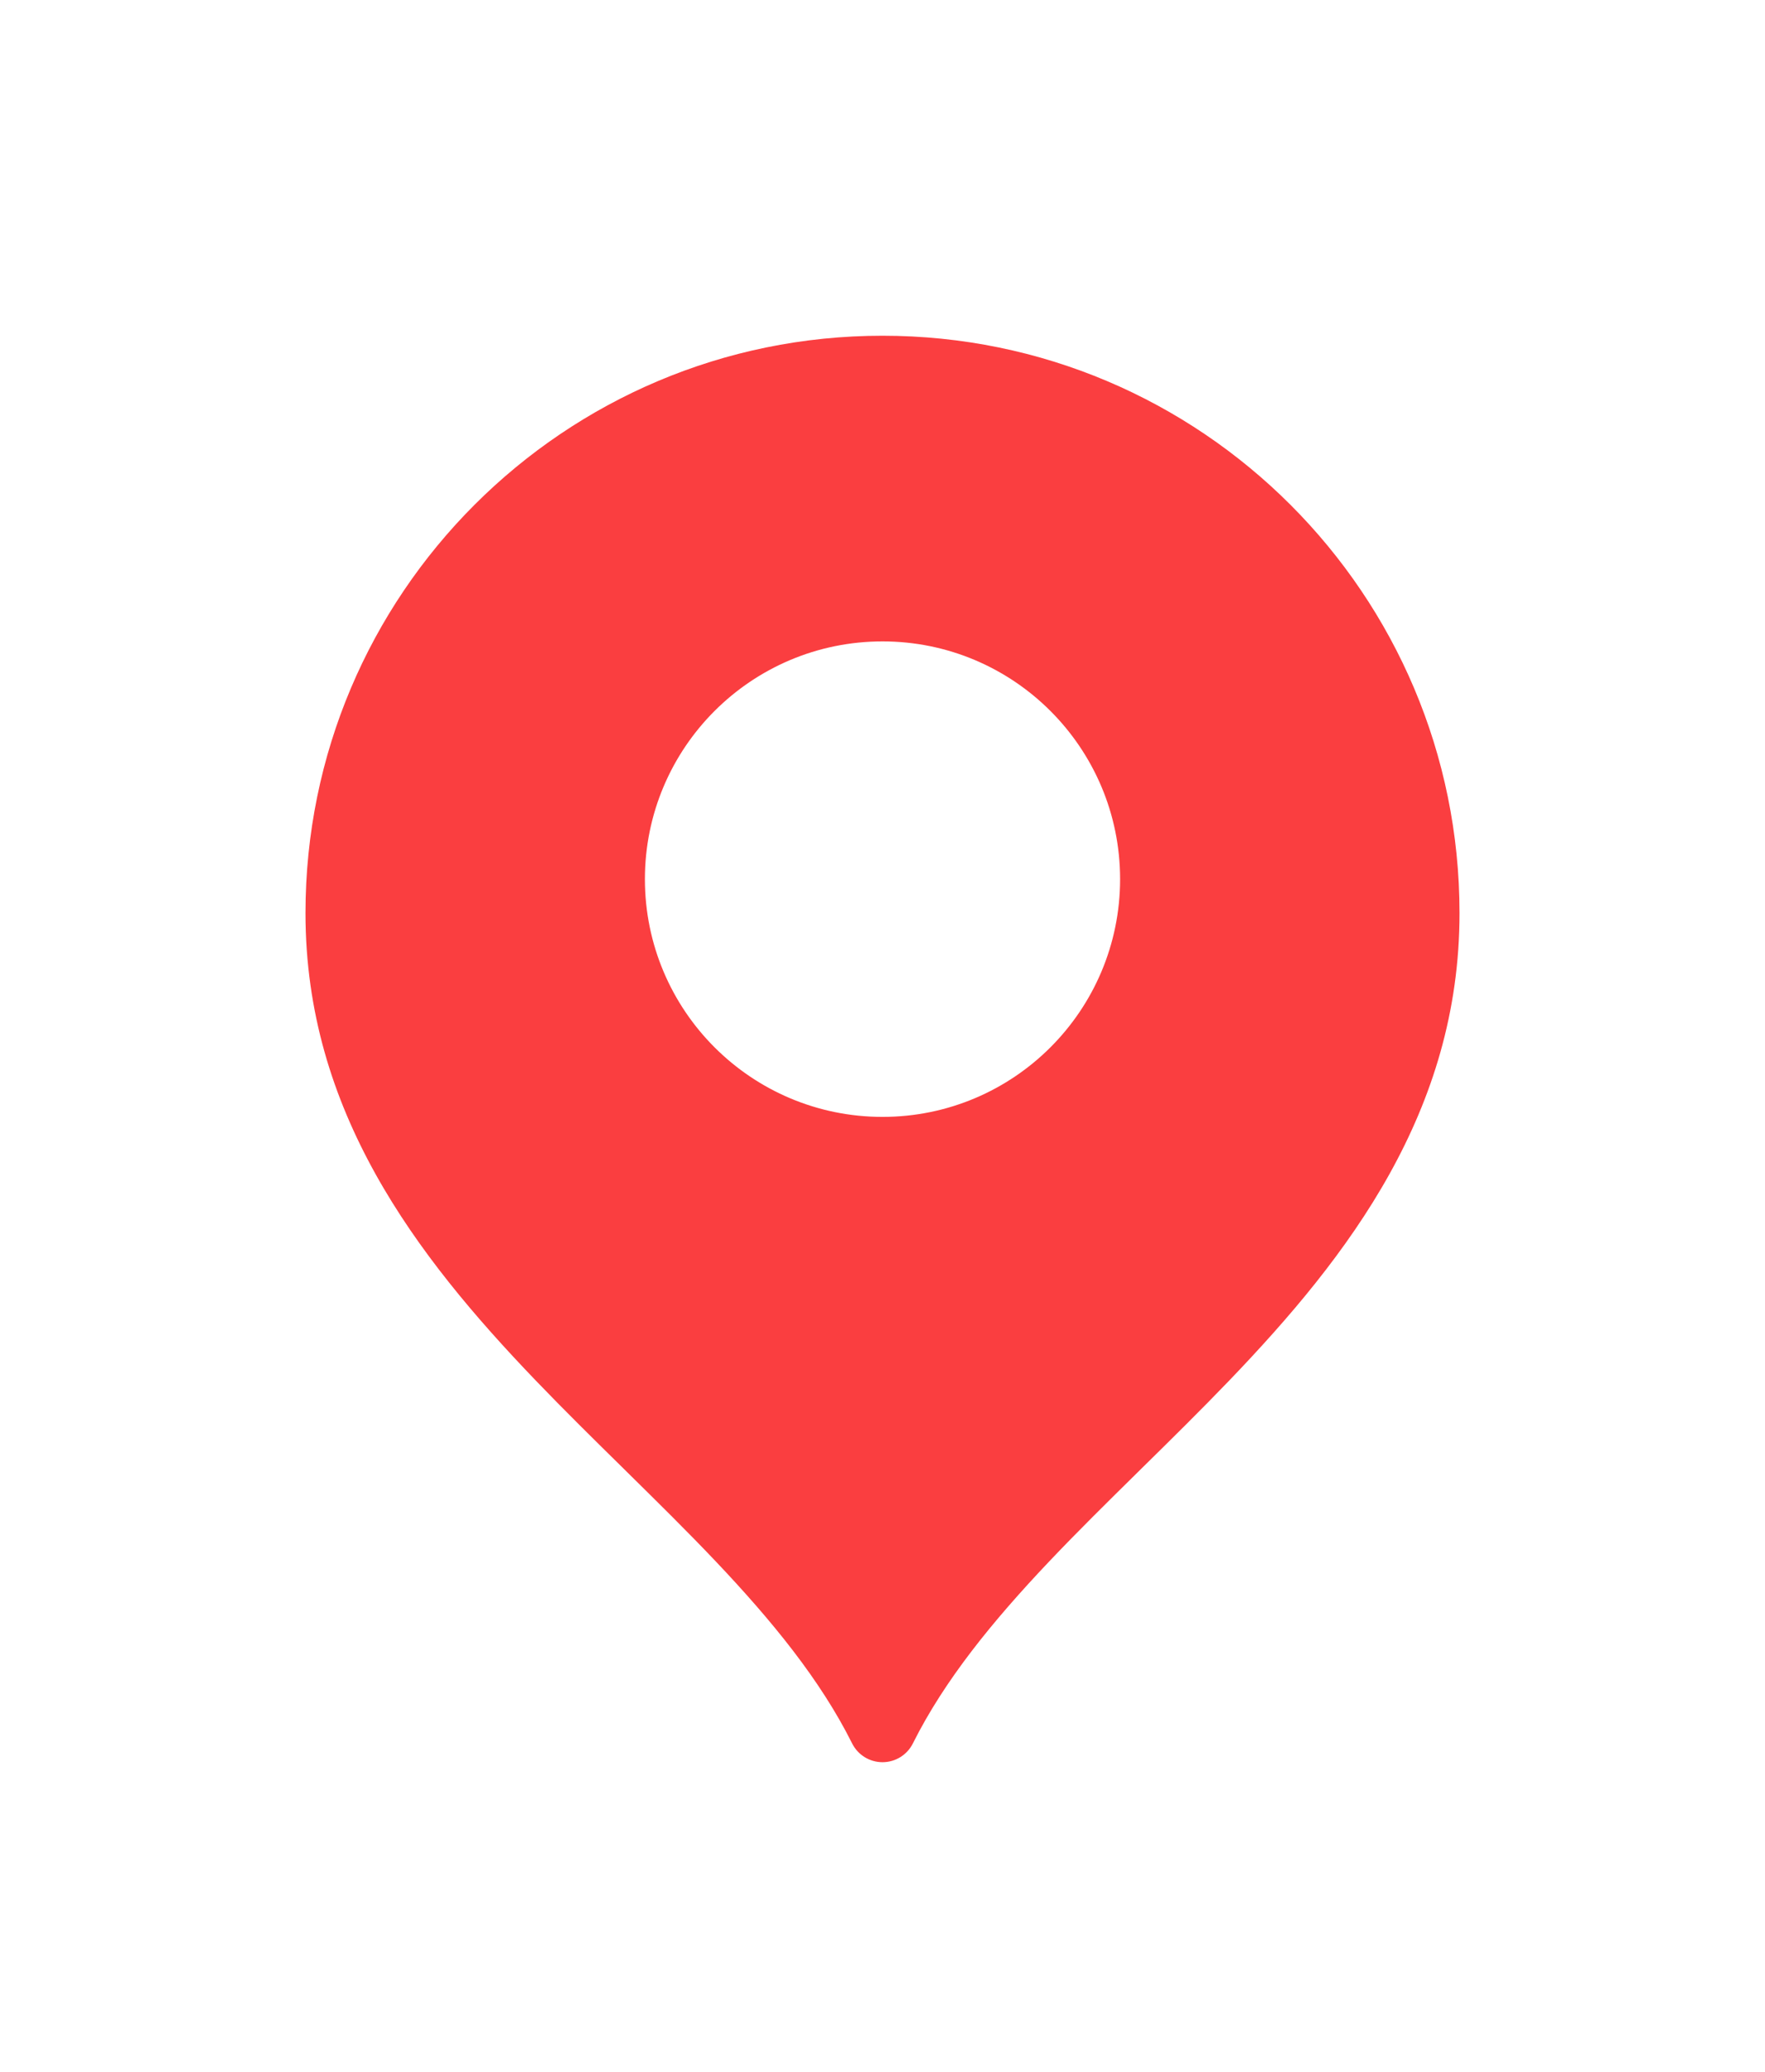 <svg width="52" height="61" viewBox="0 0 52 61" fill="none" xmlns="http://www.w3.org/2000/svg">
<g filter="url(#filter0_d_9005_3393)">
<path fill-rule="evenodd" clip-rule="evenodd" d="M8 22.885C8 12.944 16.059 4.885 26 4.885C35.941 4.885 44 12.944 44 22.885C44 29.123 40.512 33.616 36.943 37.334C36.081 38.231 35.193 39.105 34.334 39.949L34.223 40.059C33.322 40.946 32.455 41.8 31.638 42.661C29.997 44.391 28.657 46.044 27.789 47.78C27.45 48.457 26.758 48.885 26 48.885C25.242 48.885 24.55 48.457 24.211 47.78C23.343 46.044 22.003 44.391 20.362 42.661C19.545 41.8 18.678 40.946 17.777 40.059L17.666 39.949C16.807 39.105 15.919 38.231 15.057 37.334C11.488 33.616 8 29.123 8 22.885ZM32 21.885C32 25.199 29.314 27.885 26 27.885C22.686 27.885 20 25.199 20 21.885C20 18.572 22.686 15.885 26 15.885C29.314 15.885 32 18.572 32 21.885Z" fill="#FA3E40" stroke="white" stroke-width="2" stroke-linecap="round" stroke-linejoin="round"/>
</g>
<defs>
<filter id="filter0_d_9005_3393" x="-5" y="-0.115" width="62" height="62" filterUnits="userSpaceOnUse" color-interpolation-filters="sRGB">
<feFlood flood-opacity="0" result="BackgroundImageFix"/>
<feColorMatrix in="SourceAlpha" type="matrix" values="0 0 0 0 0 0 0 0 0 0 0 0 0 0 0 0 0 0 127 0" result="hardAlpha"/>
<feMorphology radius="1" operator="erode" in="SourceAlpha" result="effect1_dropShadow_9005_3393"/>
<feOffset dy="4"/>
<feGaussianBlur stdDeviation="4"/>
<feComposite in2="hardAlpha" operator="out"/>
<feColorMatrix type="matrix" values="0 0 0 0 0.345 0 0 0 0 0.459 0 0 0 0 0.561 0 0 0 0.28 0"/>
<feBlend mode="normal" in2="BackgroundImageFix" result="effect1_dropShadow_9005_3393"/>
<feBlend mode="normal" in="SourceGraphic" in2="effect1_dropShadow_9005_3393" result="shape"/>
</filter>
</defs>
</svg>
